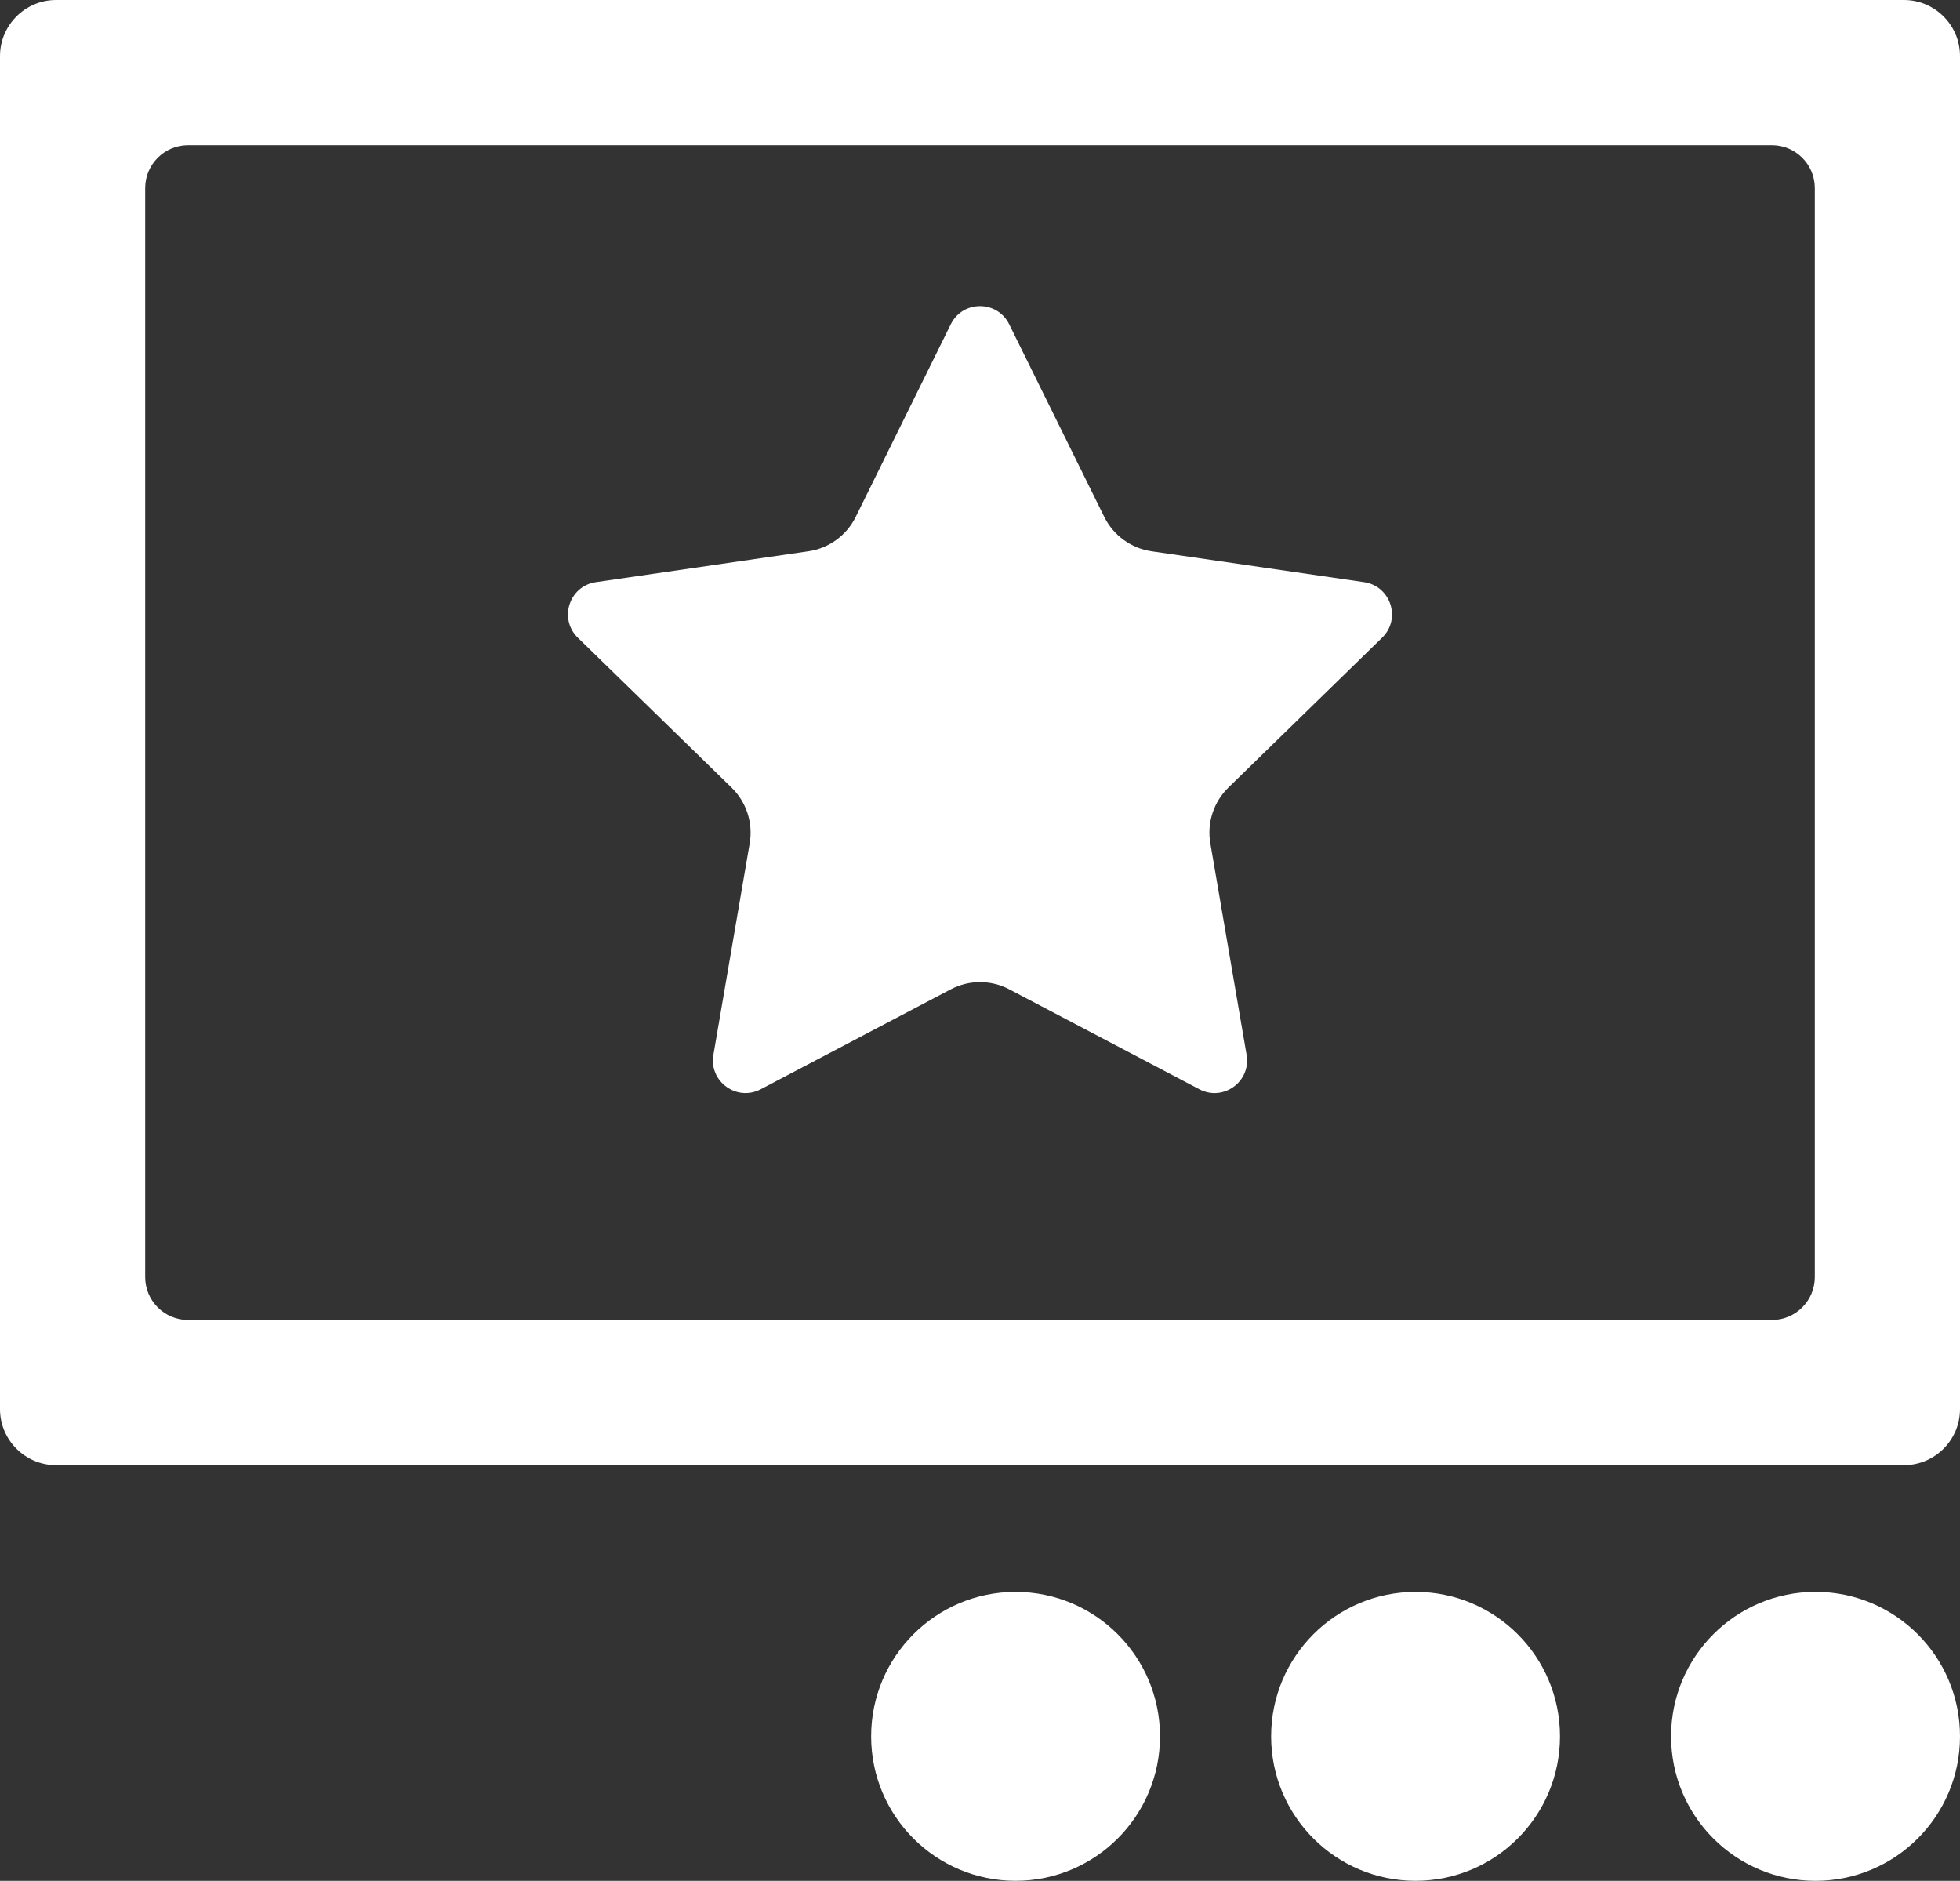 <?xml version="1.0" encoding="utf-8"?>
<!-- Generator: Adobe Illustrator 19.0.0, SVG Export Plug-In . SVG Version: 6.00 Build 0)  -->
<svg version="1.1" id="Режим_изоляции"
	 xmlns="http://www.w3.org/2000/svg" xmlns:xlink="http://www.w3.org/1999/xlink" x="0px" y="0px" width="59.4px"
	 height="56.995px" viewBox="0 0 59.4 56.995" style="enable-background:new 0 0 59.4 56.995;"
	 xml:space="preserve">
<rect x="0" y="0" width="59.4" height="56.995" fill="#333333" stroke="none"/>
<style type="text/css">
	.st0{fill:#FFFFFF;}
</style>
<g>
	<path class="st0" d="M1.7,44.4C0.763,44.4,0,43.638,0,42.7v-41C0,0.763,0.763,0,1.7,0h56
		c0.938,0,1.7,0.763,1.7,1.7v41c0,0.938-0.763,1.7-1.7,1.7H1.7z
		 M5.7,4.4c-0.717,0-1.3,0.583-1.3,1.3v33C4.4,39.417,4.983,40,5.7,40
		h48c0.717,0,1.3-0.583,1.3-1.3v-33c0-0.717-0.583-1.3-1.3-1.3H5.7z"/>
	<circle class="st0" cx="30.778" cy="52.617" r="4.377"/>
	<circle class="st0" cx="42.9" cy="52.617" r="4.377"/>
	<circle class="st0" cx="55.022" cy="52.617" r="4.378"/>
	<path class="st0" d="M41.34,17.641l-6.442-0.936c-0.617-0.09-1.155-0.48-1.432-1.041
		l-2.881-5.837c-0.362-0.734-1.408-0.734-1.771,0l-2.881,5.837
		c-0.276,0.561-0.813,0.951-1.433,1.041l-6.441,0.936
		c-0.81,0.118-1.133,1.113-0.547,1.684l4.661,4.544
		c0.447,0.436,0.653,1.068,0.548,1.684L21.62,31.967
		c-0.138,0.806,0.709,1.421,1.434,1.041l5.761-3.029
		c0.553-0.291,1.218-0.291,1.771,0l5.762,3.029
		c0.725,0.381,1.57-0.234,1.432-1.041l-1.1-6.416
		c-0.106-0.615,0.1-1.248,0.547-1.684l4.661-4.544
		C42.473,18.754,42.149,17.759,41.34,17.641z"/>
</g>
</svg>
